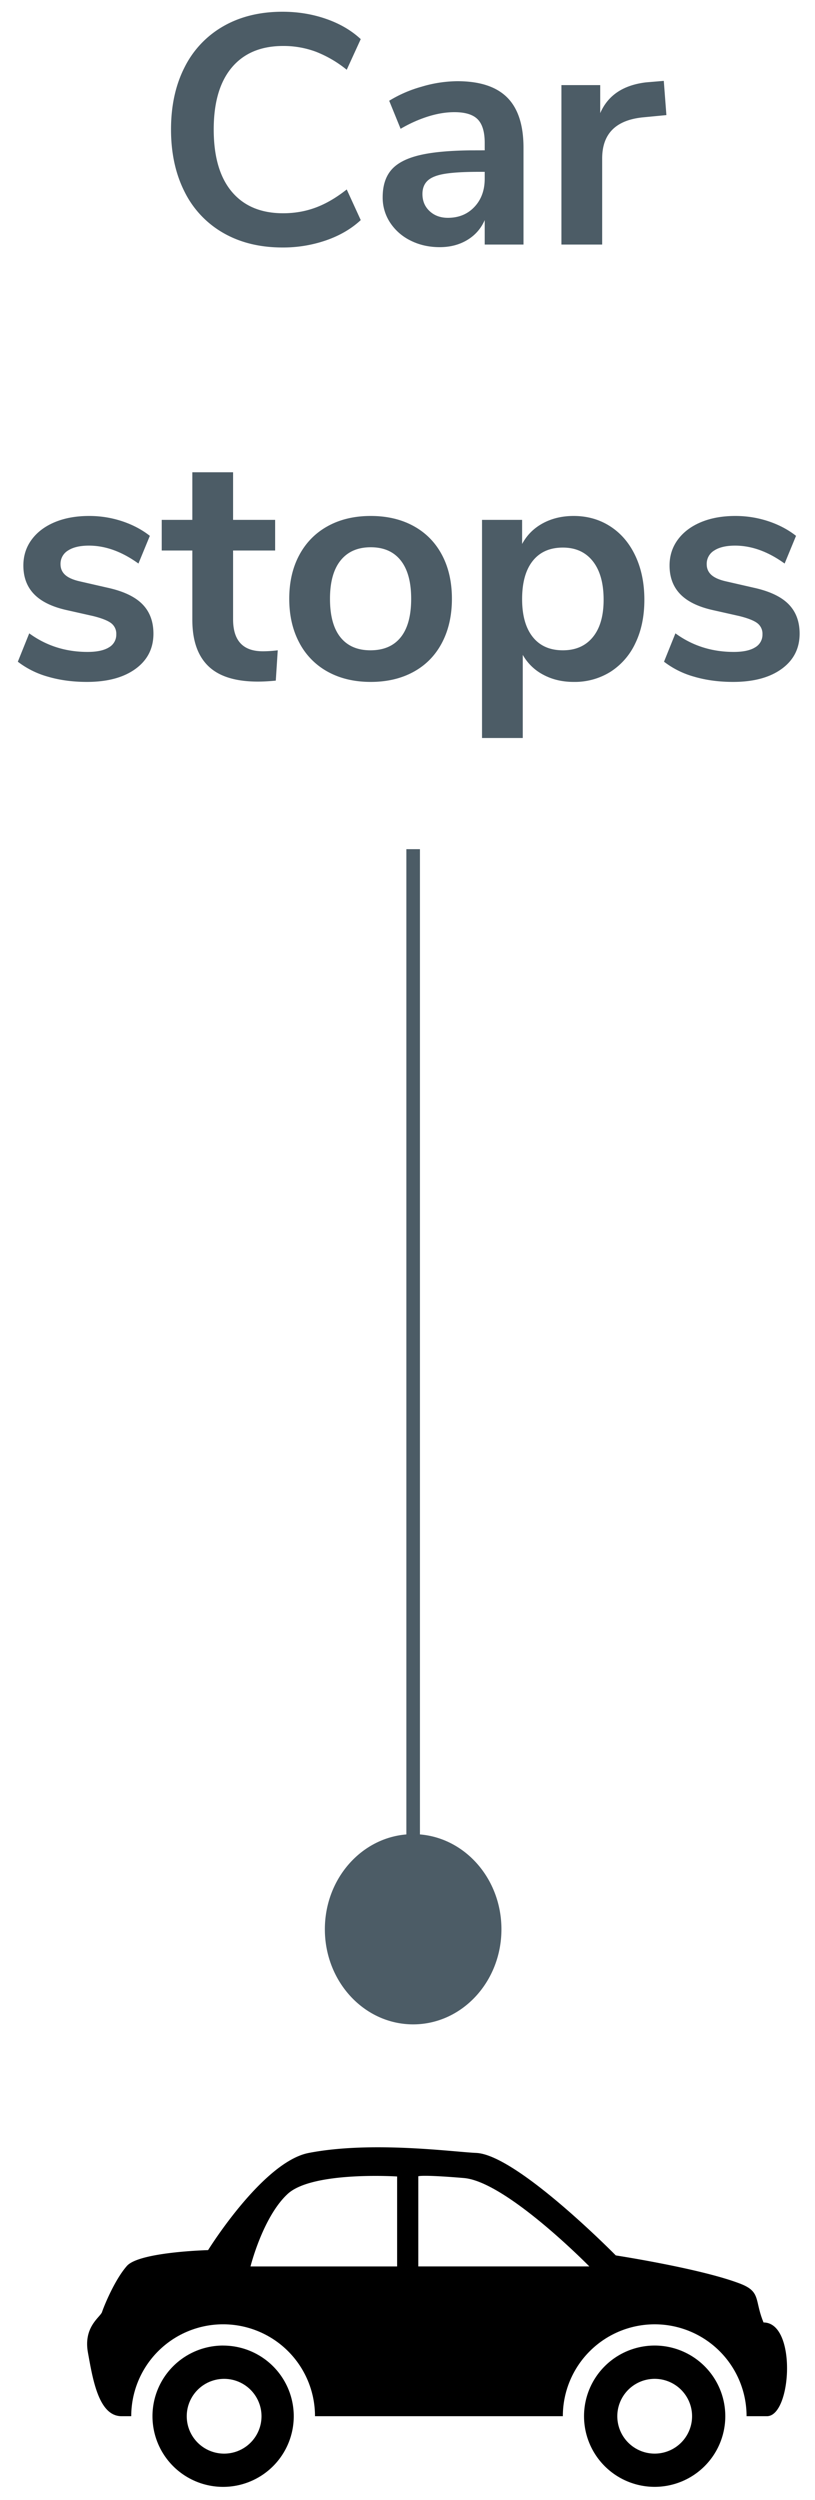 <svg xmlns="http://www.w3.org/2000/svg" width="30" height="92" viewBox="0 0 30 92">
    <g fill="none" fill-rule="nonzero">
        <g fill="#000">
            <path d="M28.106 85.471c-.342-.824-.084-1.13-.862-1.429-1.443-.556-4.577-1.039-4.577-1.039s-3.643-3.708-5.139-3.772c-.845-.037-3.84-.448-6.16 0-1.693.323-3.708 3.577-3.708 3.577s-2.538.064-2.991.584c-.456.52-.849 1.498-.912 1.691-.063.195-.693.542-.52 1.496.175.964.39 2.341 1.237 2.341h.357a3.381 3.381 0 1 1 6.764 0h9.123a3.38 3.38 0 1 1 6.763 0h.75c.91 0 1.104-3.449-.125-3.449zm-13.488-2.062H9.221s.454-1.822 1.366-2.667c.91-.846 4.031-.644 4.031-.644v3.31zm.78 0V80.09s.115-.066 1.677.065c1.558.13 4.618 3.253 4.618 3.253h-6.295z"/>
            <path d="M24.098 86.32a2.6 2.6 0 1 0 0 5.2 2.6 2.6 0 0 0 0-5.2zm0 3.977a1.376 1.376 0 1 1 .002-2.752 1.376 1.376 0 0 1-.002 2.752zM8.213 86.32a2.6 2.6 0 1 0 0 5.201 2.6 2.6 0 1 0 0-5.2zm0 3.977a1.376 1.376 0 0 1 0-2.751 1.376 1.376 0 1 1 0 2.751z"/>
        </g>
        <path fill="#4C5C66" d="M15.458 31.25v36.26c1.679.138 3 1.648 3 3.49 0 1.933-1.455 3.5-3.25 3.5s-3.25-1.567-3.25-3.5c0-1.842 1.322-3.352 3-3.49V31.25h.5zM10.399 9.108c-.832 0-1.558-.178-2.178-.534a3.564 3.564 0 0 1-1.428-1.518c-.332-.656-.498-1.42-.498-2.292 0-.872.166-1.634.498-2.286A3.571 3.571 0 0 1 8.22.966C8.84.61 9.567.432 10.399.432c.568 0 1.104.088 1.608.264.504.176.928.424 1.272.744l-.516 1.128a4.239 4.239 0 0 0-1.14-.666 3.41 3.41 0 0 0-1.2-.21c-.816 0-1.446.264-1.89.792-.444.528-.666 1.288-.666 2.28 0 1 .222 1.764.666 2.292.444.528 1.074.792 1.89.792.424 0 .824-.07 1.2-.21.376-.14.756-.362 1.14-.666l.516 1.128c-.344.32-.768.568-1.272.744a4.843 4.843 0 0 1-1.608.264zm6.435-6.12c.824 0 1.436.2 1.836.6.4.4.6 1.016.6 1.848V9h-1.428v-.9c-.136.312-.35.556-.642.732-.292.176-.63.264-1.014.264-.392 0-.748-.08-1.068-.24a1.9 1.9 0 0 1-.756-.66 1.668 1.668 0 0 1-.276-.936c0-.432.11-.772.33-1.02.22-.248.578-.428 1.074-.54.441-.1 1.03-.155 1.769-.166l.583-.002v-.276c0-.4-.086-.688-.258-.864-.172-.176-.458-.264-.858-.264-.312 0-.638.054-.978.162-.34.108-.674.258-1.002.45l-.42-1.032a4.66 4.66 0 0 1 1.188-.516 4.697 4.697 0 0 1 1.32-.204zm-.348 5.028c.4 0 .726-.134.978-.402s.378-.614.378-1.038v-.252h-.216c-.536 0-.952.024-1.248.072-.296.048-.508.132-.636.252s-.192.284-.192.492c0 .256.088.466.264.63.176.164.4.246.672.246zm8.044-3.78l-.876.084c-.992.104-1.488.608-1.488 1.512V9h-1.5V3.132h1.428v1.032c.282-.654.844-1.032 1.685-1.133l.655-.055.096 1.26zM3.2 25.096c-.52 0-.998-.064-1.434-.192a3.245 3.245 0 0 1-1.11-.552l.42-1.044c.624.456 1.34.684 2.148.684.344 0 .606-.056.786-.168a.534.534 0 0 0 .27-.48.486.486 0 0 0-.186-.408c-.124-.096-.346-.184-.666-.264l-.96-.216c-.544-.12-.948-.316-1.212-.588-.264-.272-.396-.624-.396-1.056 0-.36.102-.678.306-.954.204-.276.488-.49.852-.642.364-.152.786-.228 1.266-.228.416 0 .818.064 1.206.192s.73.308 1.026.54l-.42 1.02c-.608-.44-1.216-.66-1.824-.66-.328 0-.584.06-.768.18a.57.57 0 0 0-.276.504c0 .16.058.292.174.396.116.104.302.184.558.24l.996.228c.584.128 1.012.33 1.284.606.272.276.408.638.408 1.086 0 .544-.22.976-.66 1.296-.44.32-1.036.48-1.788.48zm6.472-1.128c.176 0 .36-.012.552-.036l-.072 1.116c-.24.024-.46.036-.66.036-.824 0-1.432-.19-1.824-.57-.392-.38-.588-.946-.588-1.698V20.26H5.953v-1.128H7.08V17.38h1.5v1.752h1.548v1.128H8.58v2.532c0 .784.364 1.176 1.092 1.176zm3.975 1.128c-.6 0-1.126-.124-1.578-.372a2.574 2.574 0 0 1-1.05-1.068c-.248-.464-.372-1.004-.372-1.62 0-.616.124-1.154.372-1.614.248-.46.598-.814 1.05-1.062.452-.248.978-.372 1.578-.372.6 0 1.126.124 1.578.372.452.248.8.602 1.044 1.062.244.46.366.998.366 1.614 0 .616-.122 1.156-.366 1.62-.244.464-.592.82-1.044 1.068-.452.248-.978.372-1.578.372zm-.012-1.164c.488 0 .86-.16 1.116-.48.256-.32.384-.792.384-1.416 0-.616-.128-1.086-.384-1.41-.256-.324-.624-.486-1.104-.486-.48 0-.85.162-1.11.486-.26.324-.39.794-.39 1.41 0 .624.128 1.096.384 1.416.256.32.624.48 1.104.48zm7.48-4.944c.504 0 .954.128 1.35.384.396.256.704.618.924 1.086.22.468.33 1.006.33 1.614 0 .608-.11 1.14-.33 1.596a2.5 2.5 0 0 1-.918 1.056 2.482 2.482 0 0 1-1.356.372c-.416 0-.788-.088-1.116-.264a1.852 1.852 0 0 1-.756-.732v3.06h-1.5v-8.028h1.476v.888c.176-.328.43-.582.762-.762.332-.18.71-.27 1.134-.27zm-.396 4.944c.472 0 .84-.162 1.104-.486.264-.324.396-.782.396-1.374 0-.608-.132-1.08-.396-1.416-.264-.336-.632-.504-1.104-.504-.48 0-.85.164-1.11.492-.26.328-.39.796-.39 1.404 0 .6.13 1.064.39 1.392.26.328.63.492 1.11.492zm6.267 1.164c-.52 0-.998-.064-1.434-.192a3.245 3.245 0 0 1-1.11-.552l.42-1.044c.624.456 1.34.684 2.148.684.344 0 .606-.056.786-.168a.534.534 0 0 0 .27-.48.486.486 0 0 0-.186-.408c-.124-.096-.346-.184-.666-.264l-.96-.216c-.544-.12-.948-.316-1.212-.588-.264-.272-.396-.624-.396-1.056 0-.36.102-.678.306-.954.204-.276.488-.49.852-.642.364-.152.786-.228 1.266-.228.416 0 .818.064 1.206.192s.73.308 1.026.54l-.42 1.02c-.608-.44-1.216-.66-1.824-.66-.328 0-.584.06-.768.18a.57.57 0 0 0-.276.504c0 .16.058.292.174.396.116.104.302.184.558.24l.996.228c.584.128 1.012.33 1.284.606.272.276.408.638.408 1.086 0 .544-.22.976-.66 1.296-.44.32-1.036.48-1.788.48z"/>
    </g>
</svg>
